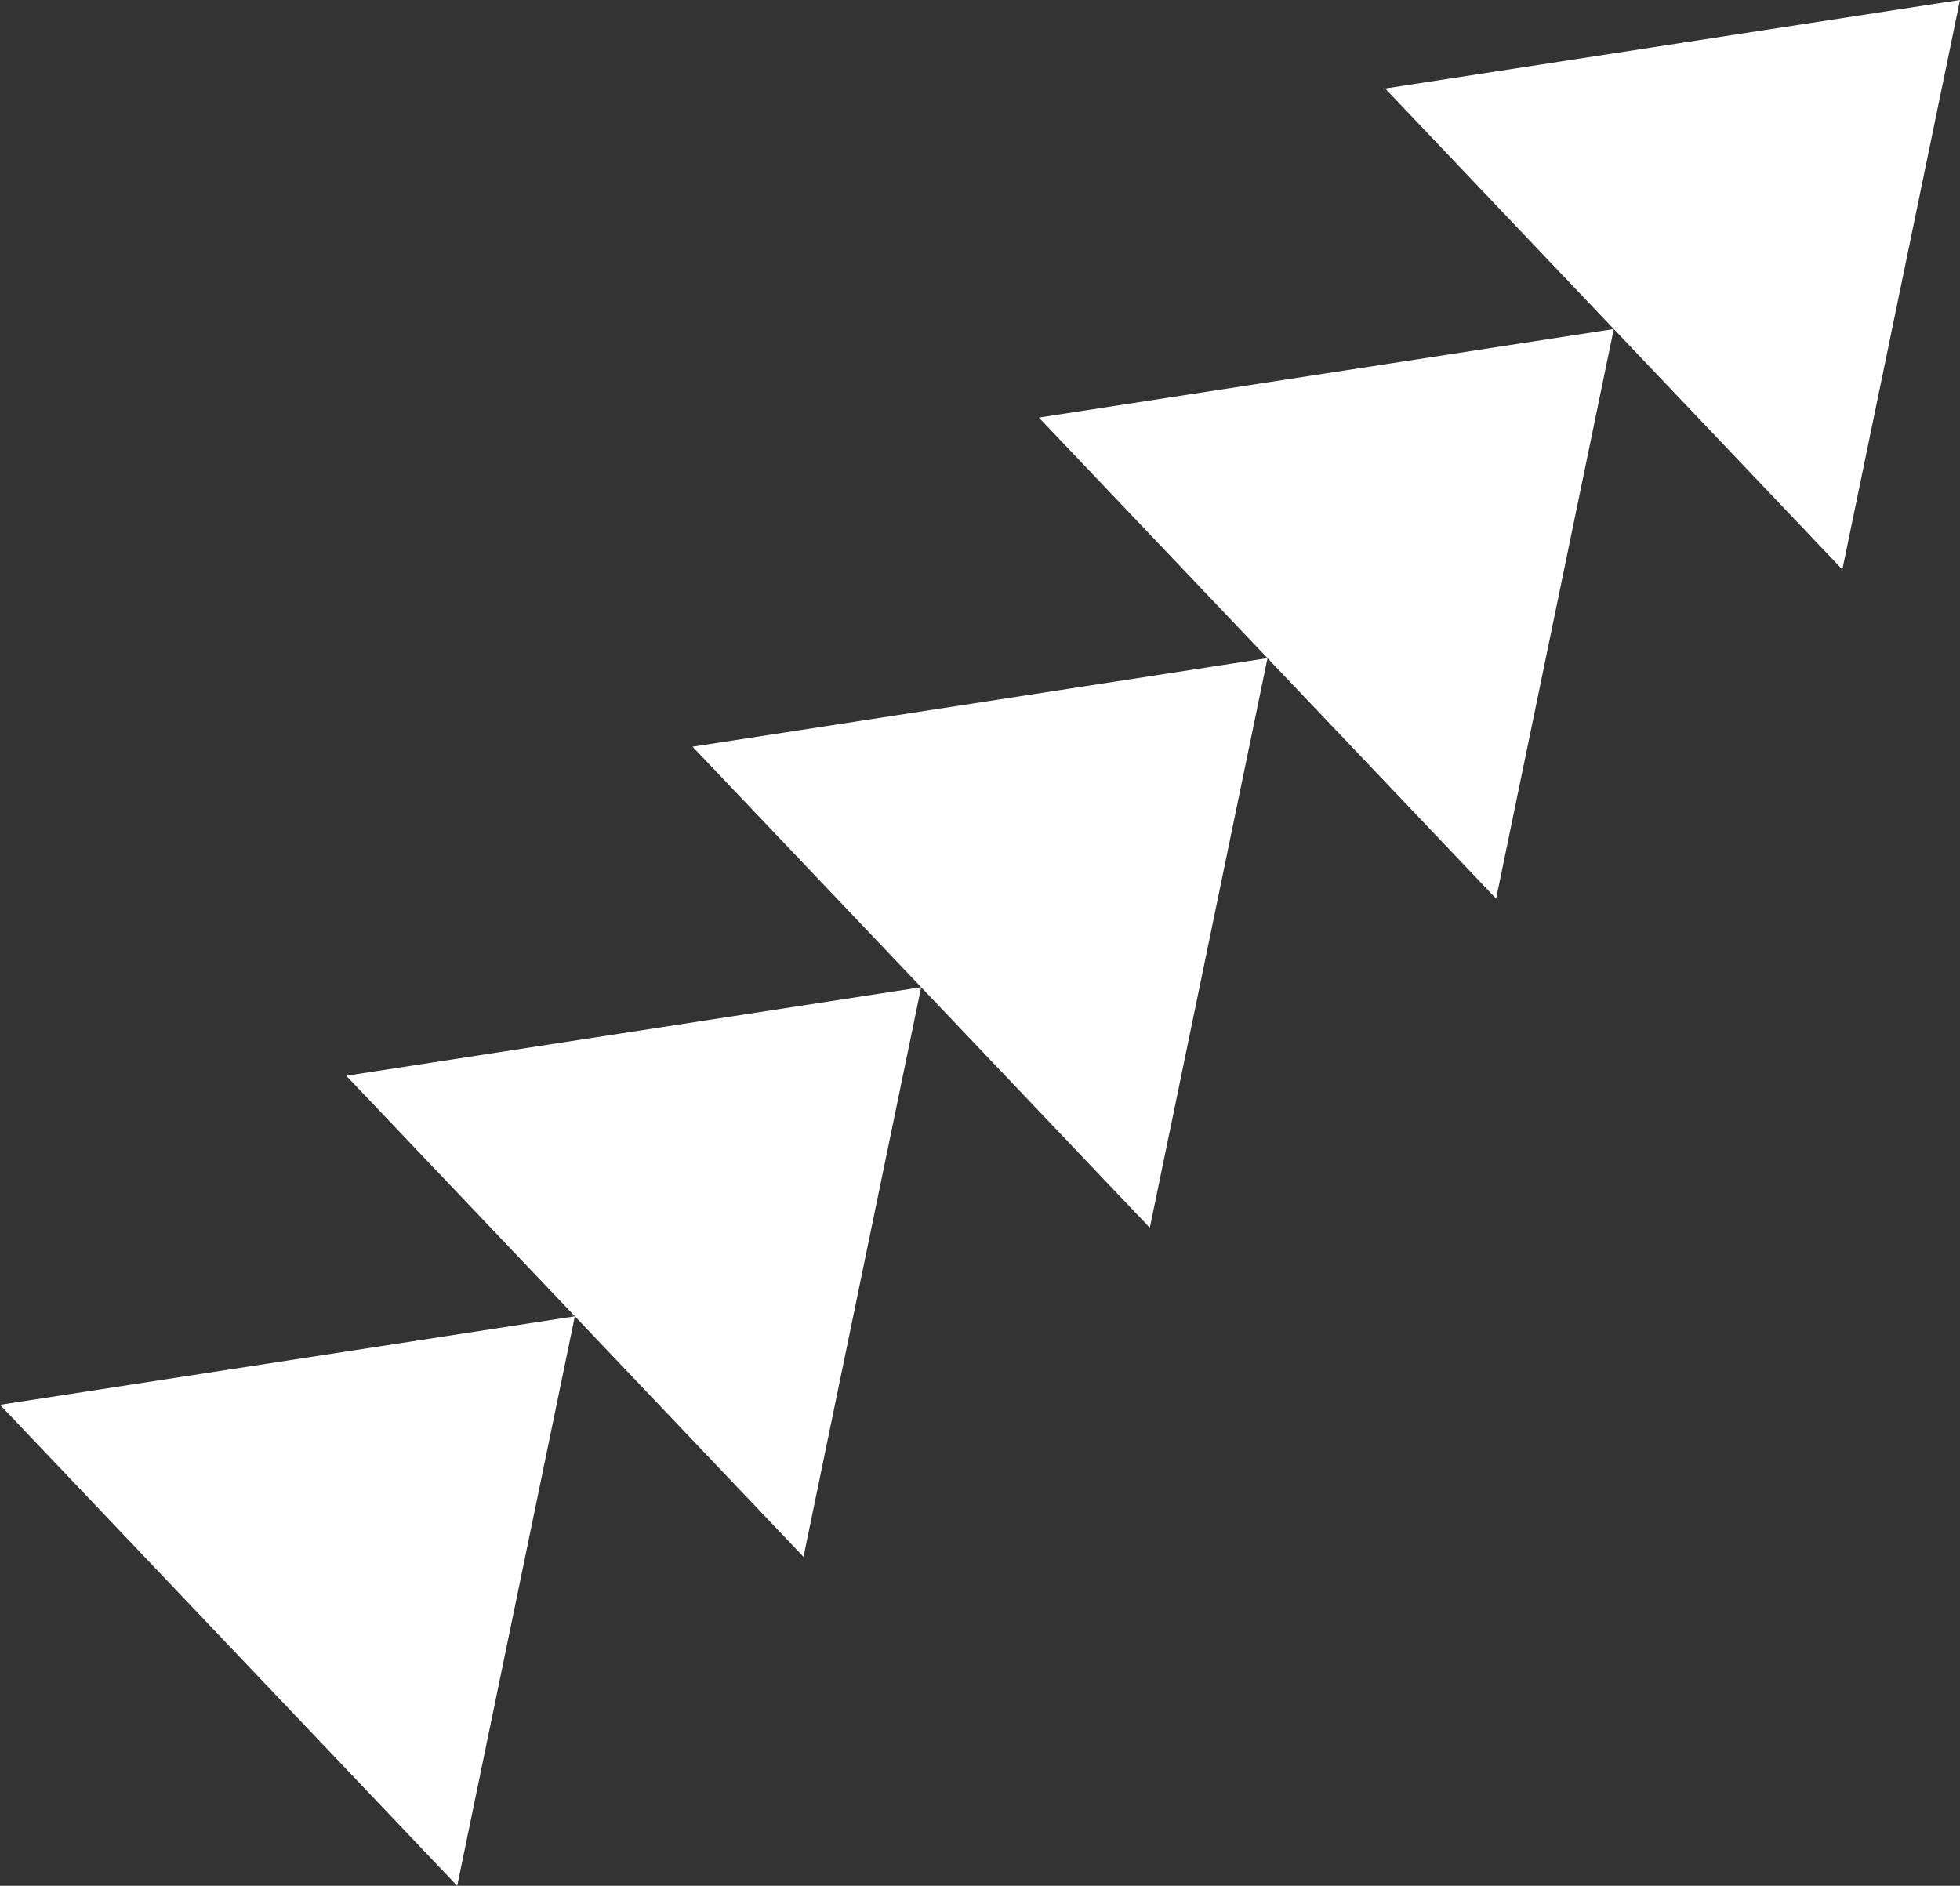 <svg xmlns="http://www.w3.org/2000/svg" width="30.772" height="29.612" viewBox="0 0 30.772 29.612">
  <rect x="0" y="0" width="30.772" height="29.612" fill="#333333" stroke="none"/>
  <g id="Group_168" data-name="Group 168" transform="translate(21.747)">
    <path id="Path_99" data-name="Path 99" d="M-.331,0-9.356,1.39l7.178,7.553Z" transform="translate(9.356)" fill="#fff"/>
  </g>
  <g id="Group_169" data-name="Group 169" transform="translate(16.31 5.167)">
    <path id="Path_100" data-name="Path 100" d="M-.331,0-9.357,1.39l7.179,7.554Z" transform="translate(9.357)" fill="#fff"/>
  </g>
  <g id="Group_170" data-name="Group 170" transform="translate(10.873 10.334)">
    <path id="Path_101" data-name="Path 101" d="M-.331,0-9.358,1.391l7.179,7.554Z" transform="translate(9.358)" fill="#fff"/>
  </g>
  <g id="Group_171" data-name="Group 171" transform="translate(5.436 15.502)">
    <path id="Path_102" data-name="Path 102" d="M-.331,0-9.357,1.39l7.179,7.554Z" transform="translate(9.357)" fill="#fff"/>
  </g>
  <g id="Group_172" data-name="Group 172" transform="translate(0 20.669)">
    <path id="Path_103" data-name="Path 103" d="M-.331,0-9.356,1.39l7.178,7.553Z" transform="translate(9.356)" fill="#fff"/>
  </g>
</svg>
